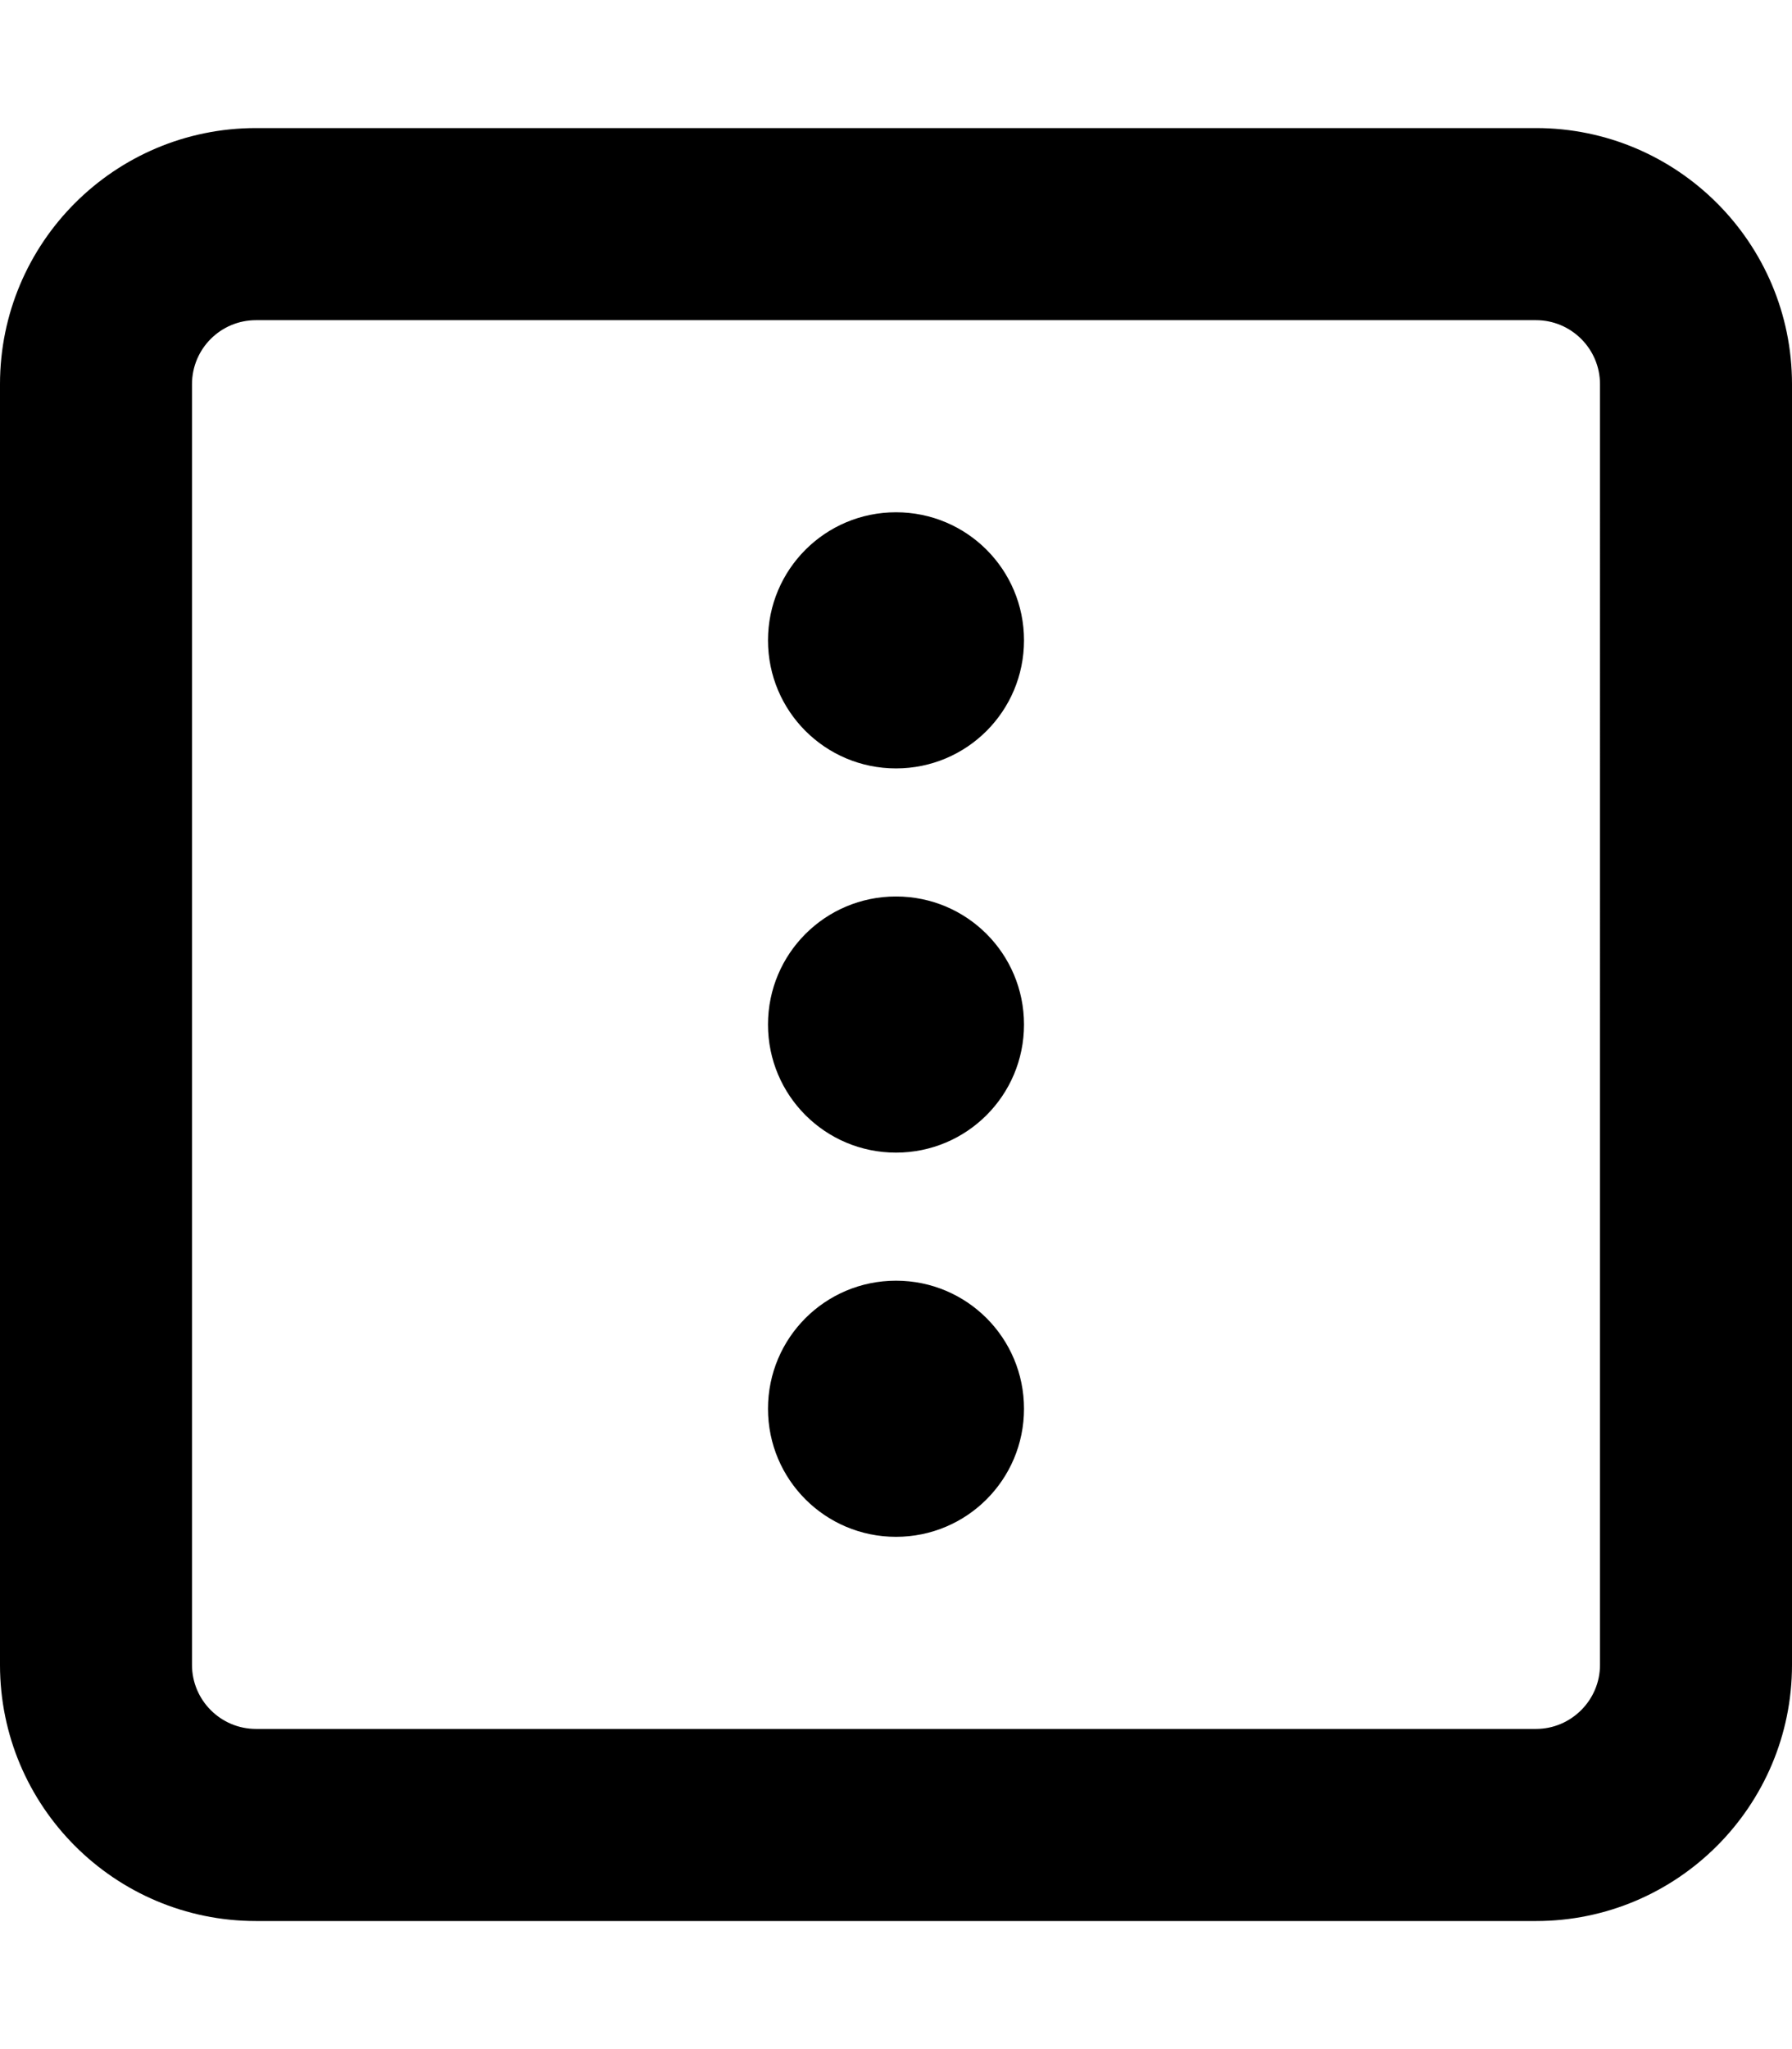 <svg xmlns="http://www.w3.org/2000/svg" viewBox="0 0 448 512"><!--! Font Awesome Pro 6.1.1 by @fontawesome - https://fontawesome.com License - https://fontawesome.com/license (Commercial License) Copyright 2022 Fonticons, Inc.--><path d="M192 256c0-17.7 14.3-32 32-32s32 14.3 32 32-14.3 32-32 32-32-14.3-32-32zm64-96c0 17.7-14.3 32-32 32s-32-14.3-32-32 14.3-32 32-32 32 14.3 32 32zm-64 192c0-17.7 14.3-32 32-32s32 14.3 32 32-14.3 32-32 32-32-14.3-32-32zM0 96c0-35.35 28.65-64 64-64h320c35.3 0 64 28.65 64 64v320c0 35.3-28.7 64-64 64H64c-35.35 0-64-28.7-64-64V96zm48 0v320c0 8.8 7.16 16 16 16h320c8.8 0 16-7.2 16-16V96c0-8.84-7.2-16-16-16H64c-8.84 0-16 7.16-16 16z"/></svg>